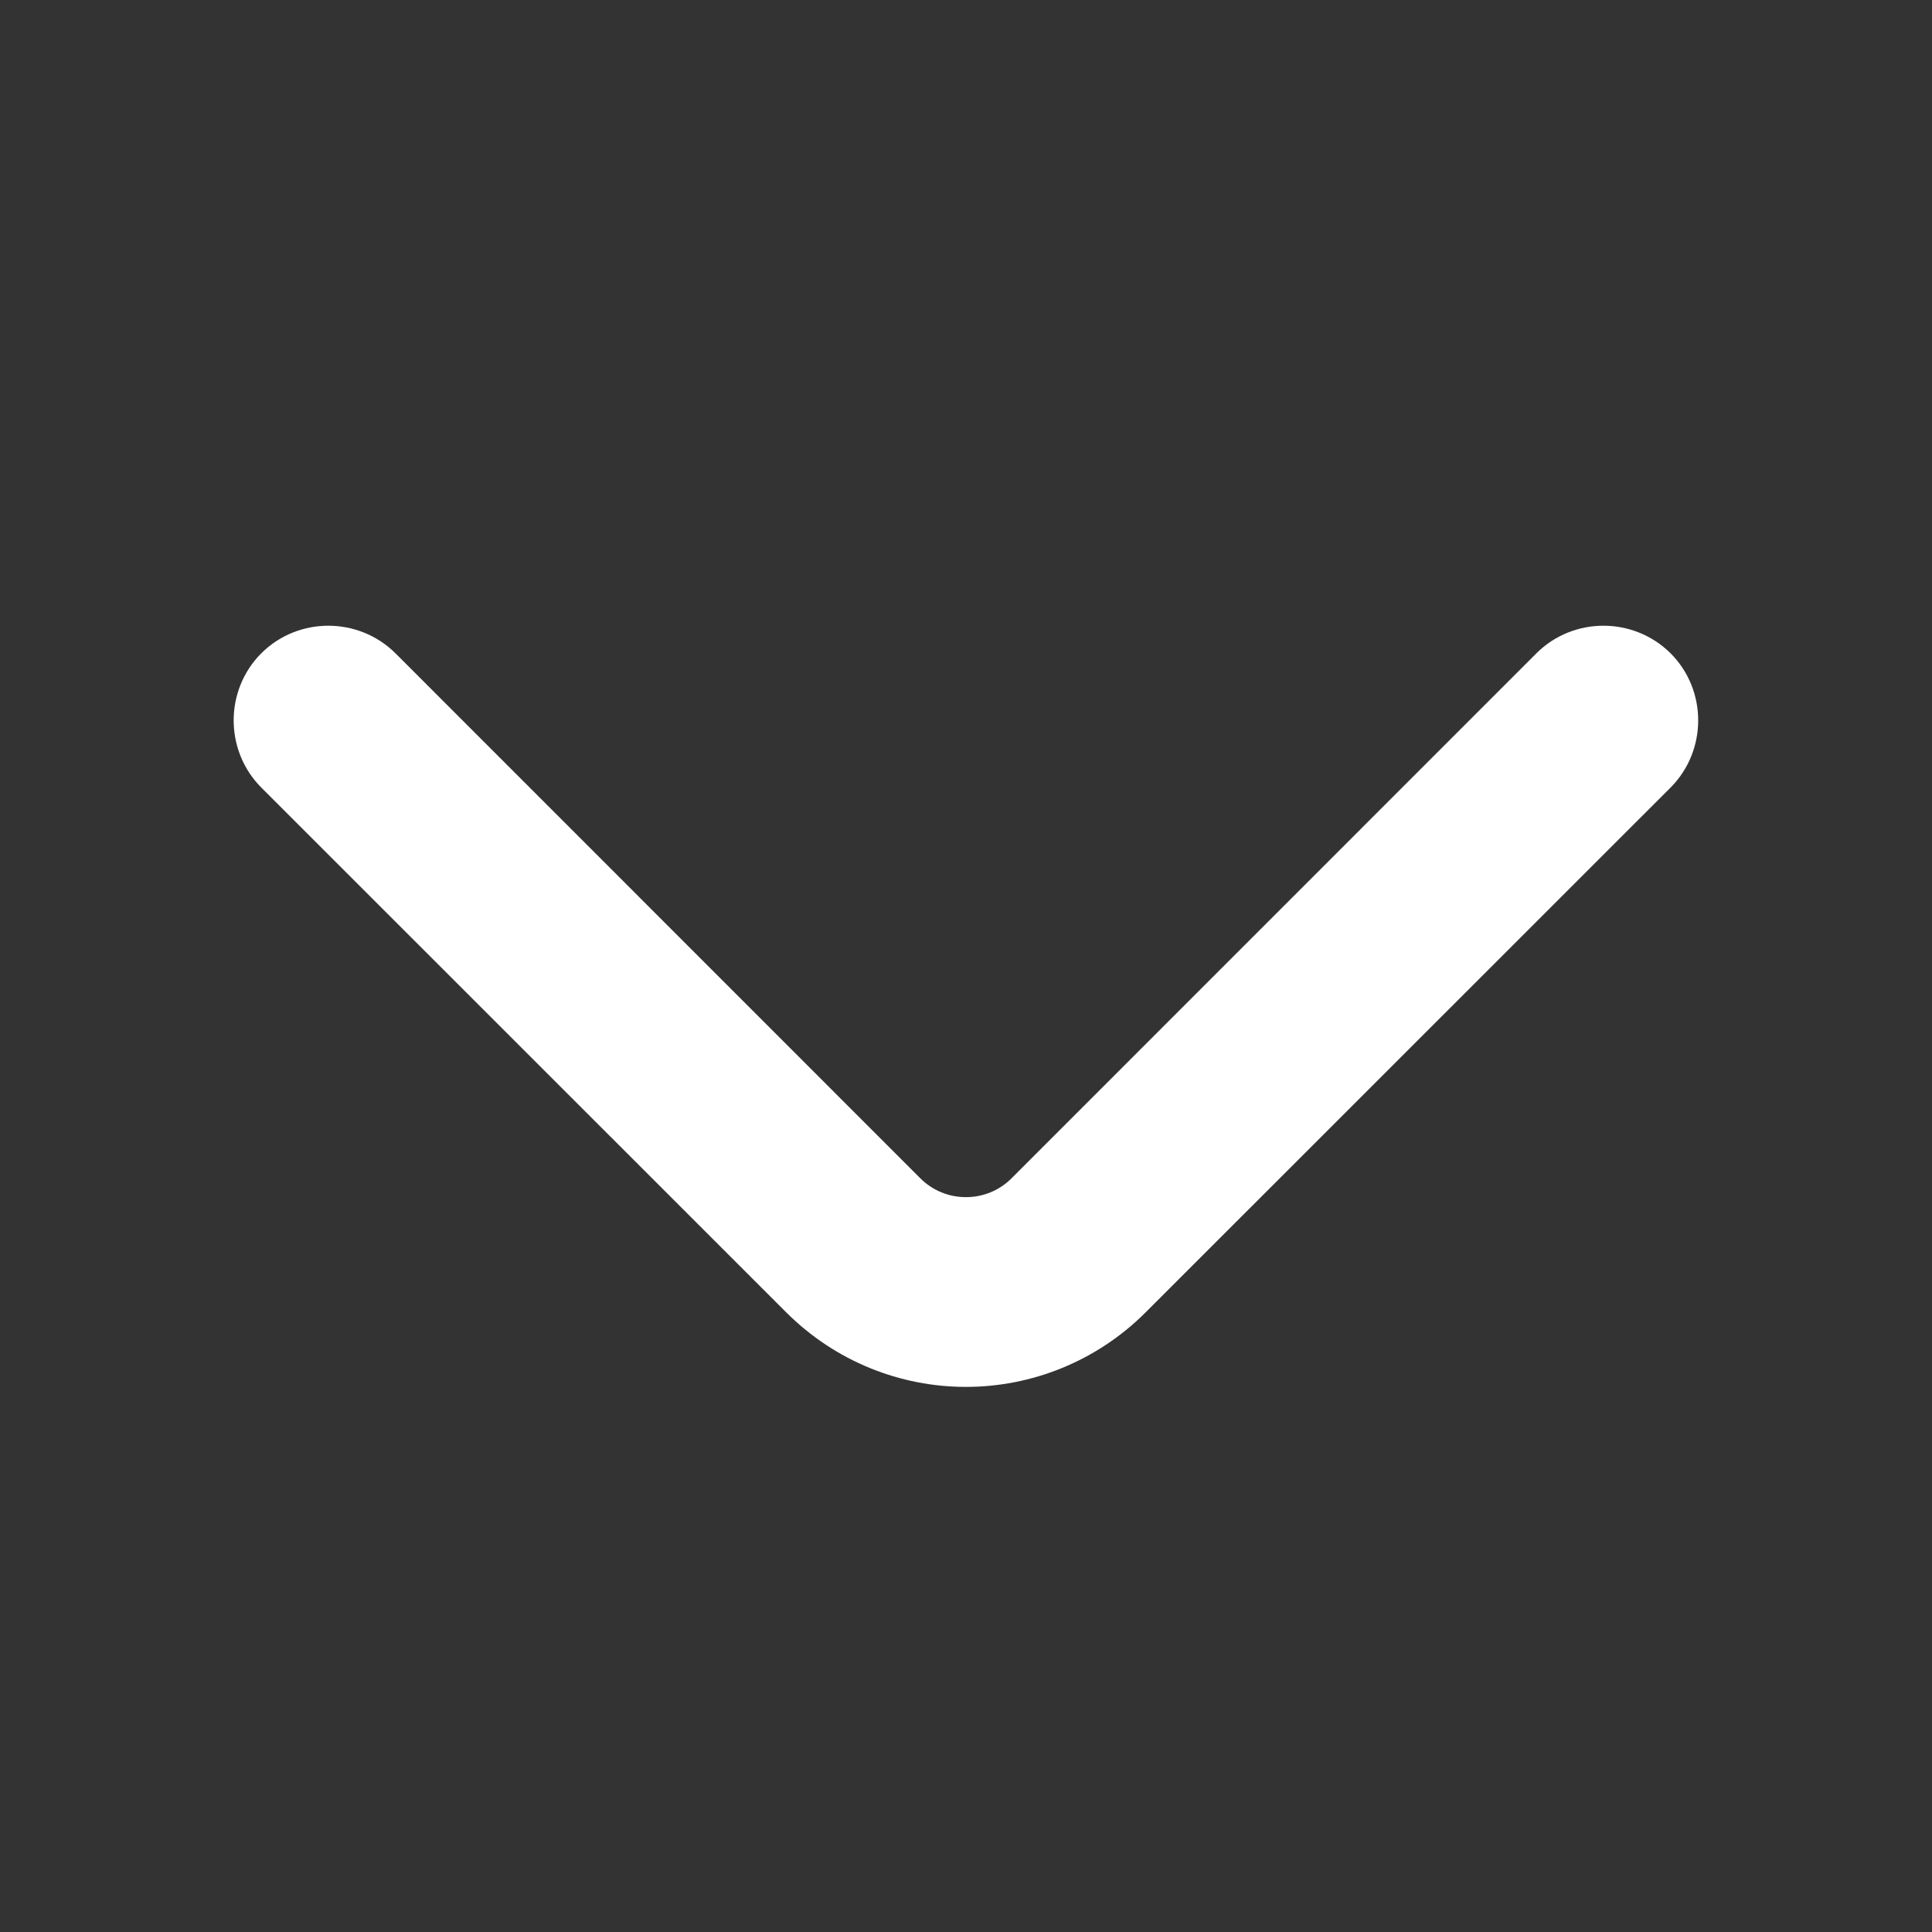 <svg width="14" height="14" viewBox="0 0 14 14" fill="none" xmlns="http://www.w3.org/2000/svg">
<rect x="0" y="0" width="14" height="14" fill="#333333" stroke="none"/>
<path d="M6.999 9.8C6.591 9.8 6.183 9.642 5.874 9.333L2.07 5.53C1.901 5.36 1.901 5.08 2.07 4.911C2.239 4.742 2.519 4.742 2.689 4.911L6.492 8.715C6.772 8.995 7.227 8.995 7.507 8.715L11.31 4.911C11.479 4.742 11.759 4.742 11.929 4.911C12.098 5.08 12.098 5.36 11.929 5.53L8.125 9.333C7.816 9.642 7.408 9.8 6.999 9.8Z" fill="white" stroke="white" stroke-width="0.5"/>
</svg>
